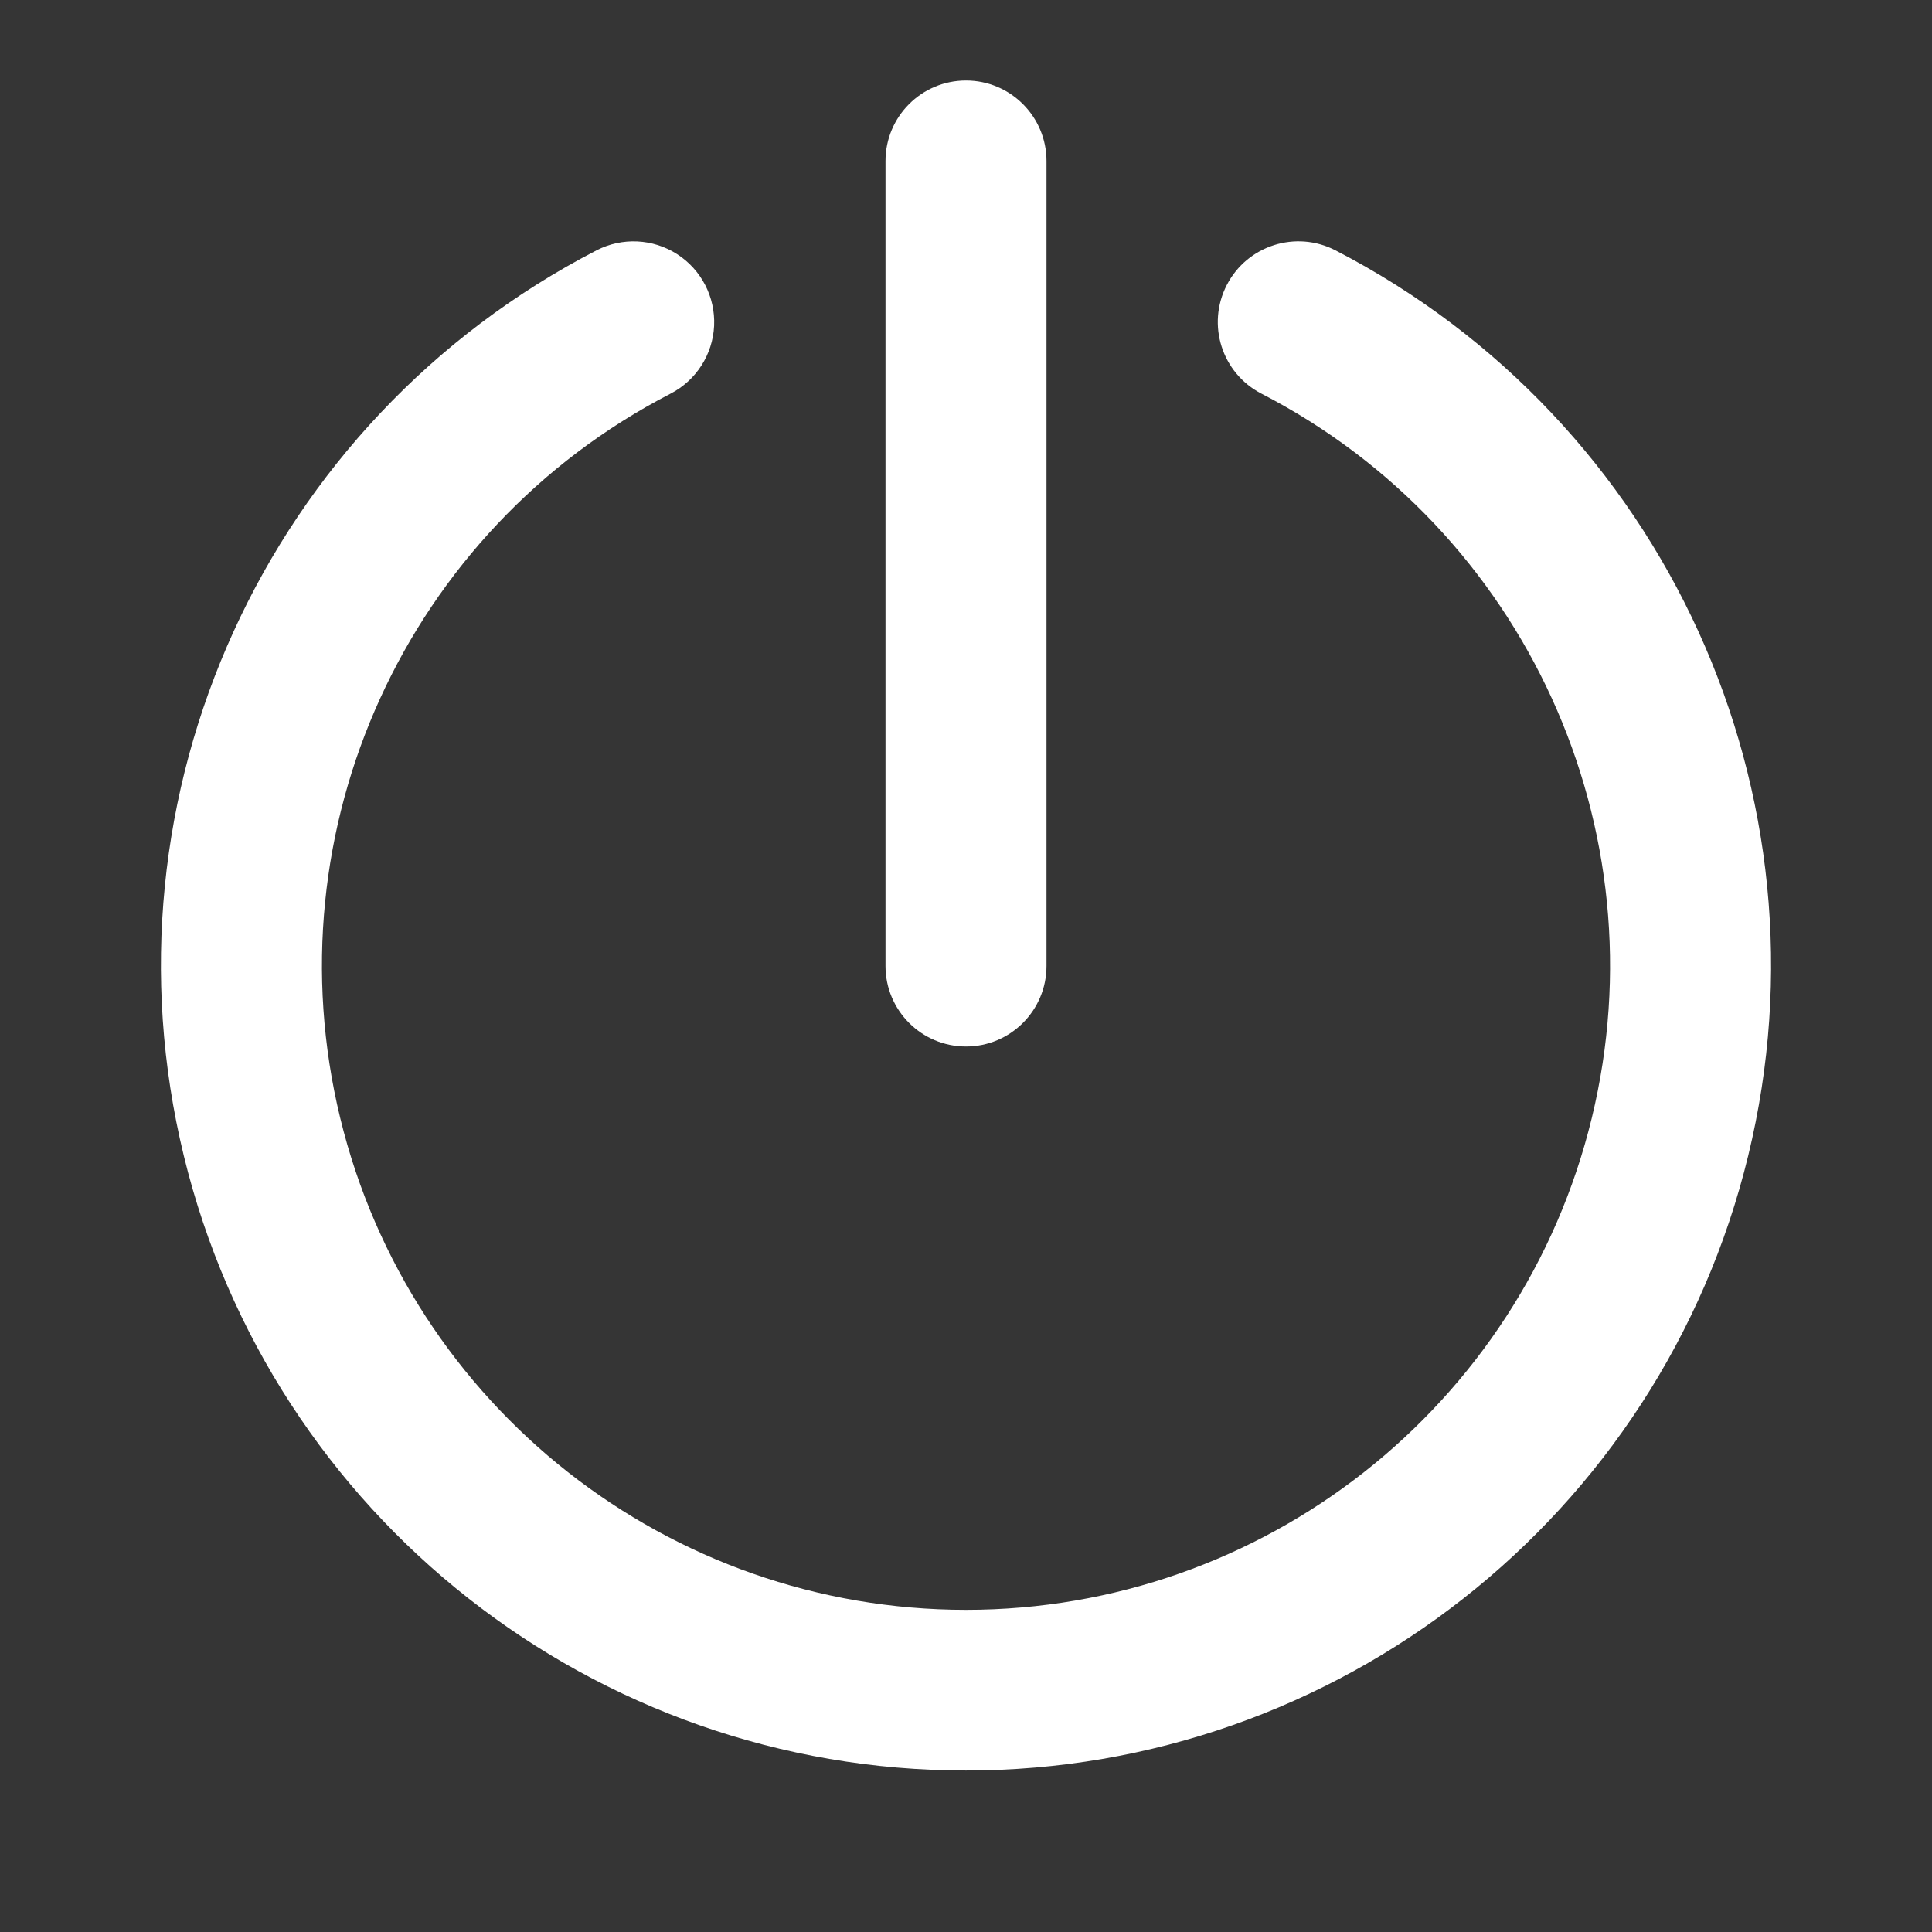 <svg width="24" height="24" viewBox="0 0 24 24" fill="none" xmlns="http://www.w3.org/2000/svg">
<rect x="0" y="0" width="24" height="24" fill="#333333" stroke="none"/>
<rect opacity="0.01" width="24" height="24" fill="white"/>
<path d="M12 13C12.552 13 13 12.552 13 12V2C13 1.448 12.552 1 12 1C11.448 1 11 1.448 11 2V12C11 12.552 11.448 13 12 13Z" fill="white"/>
<path d="M16.59 3.11C16.099 2.856 15.494 3.048 15.24 3.54C14.986 4.032 15.178 4.636 15.67 4.89C18.95 6.583 20.645 10.3 19.774 13.887C18.903 17.474 15.691 19.998 12 19.998C8.309 19.998 5.097 17.474 4.226 13.887C3.355 10.3 5.05 6.583 8.33 4.89C8.648 4.726 8.854 4.404 8.871 4.047C8.887 3.689 8.712 3.35 8.411 3.157C8.109 2.963 7.728 2.946 7.41 3.11C3.312 5.227 1.193 9.874 2.283 14.356C3.372 18.839 7.387 21.994 12 21.994C16.613 21.994 20.628 18.839 21.717 14.356C22.807 9.874 20.688 5.227 16.59 3.11Z" fill="white"/>
</svg>
